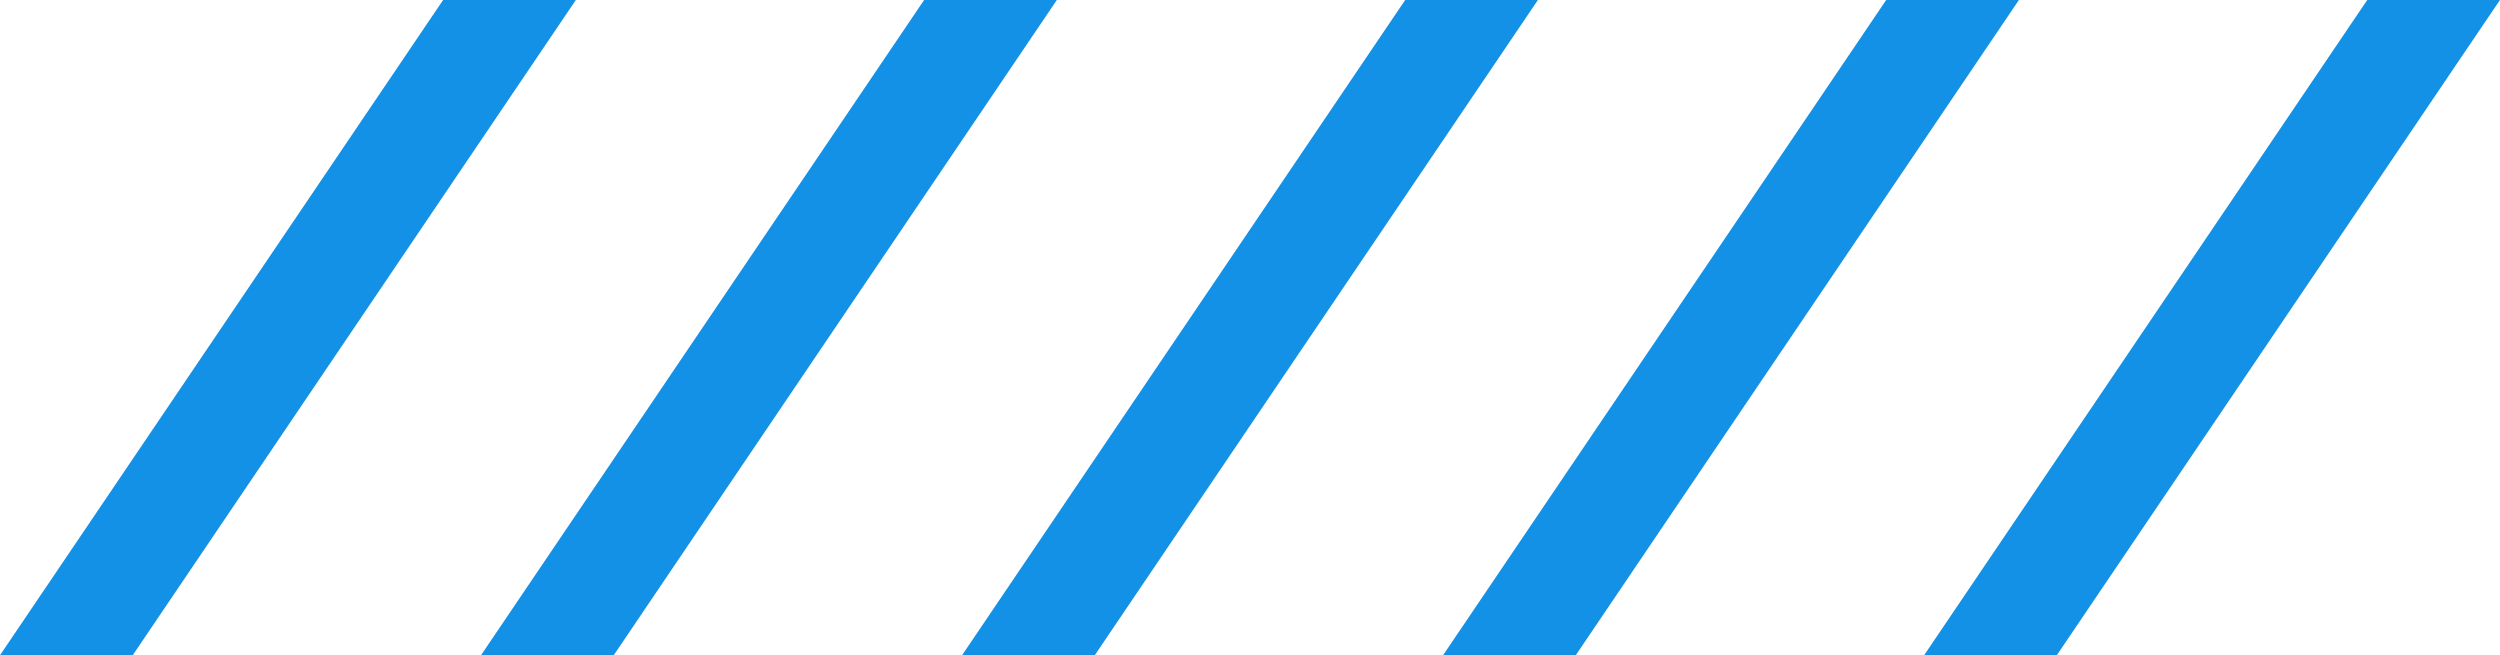 <svg height="12.836" viewBox="0 0 48.976 12.836" width="48.976" xmlns="http://www.w3.org/2000/svg"><g fill="#1391e6"><path d="m8.681 0h2.6l-8.681 12.836h-2.6z"/><path d="m8.681 0h2.6l-8.681 12.836h-2.6z" transform="translate(9.423)"/><path d="m8.681 0h2.6l-8.681 12.836h-2.6z" transform="translate(18.847)"/><path d="m8.681 0h2.6l-8.681 12.836h-2.6z" transform="translate(28.27)"/><path d="m8.681 0h2.6l-8.681 12.836h-2.6z" transform="translate(37.694)"/></g></svg>